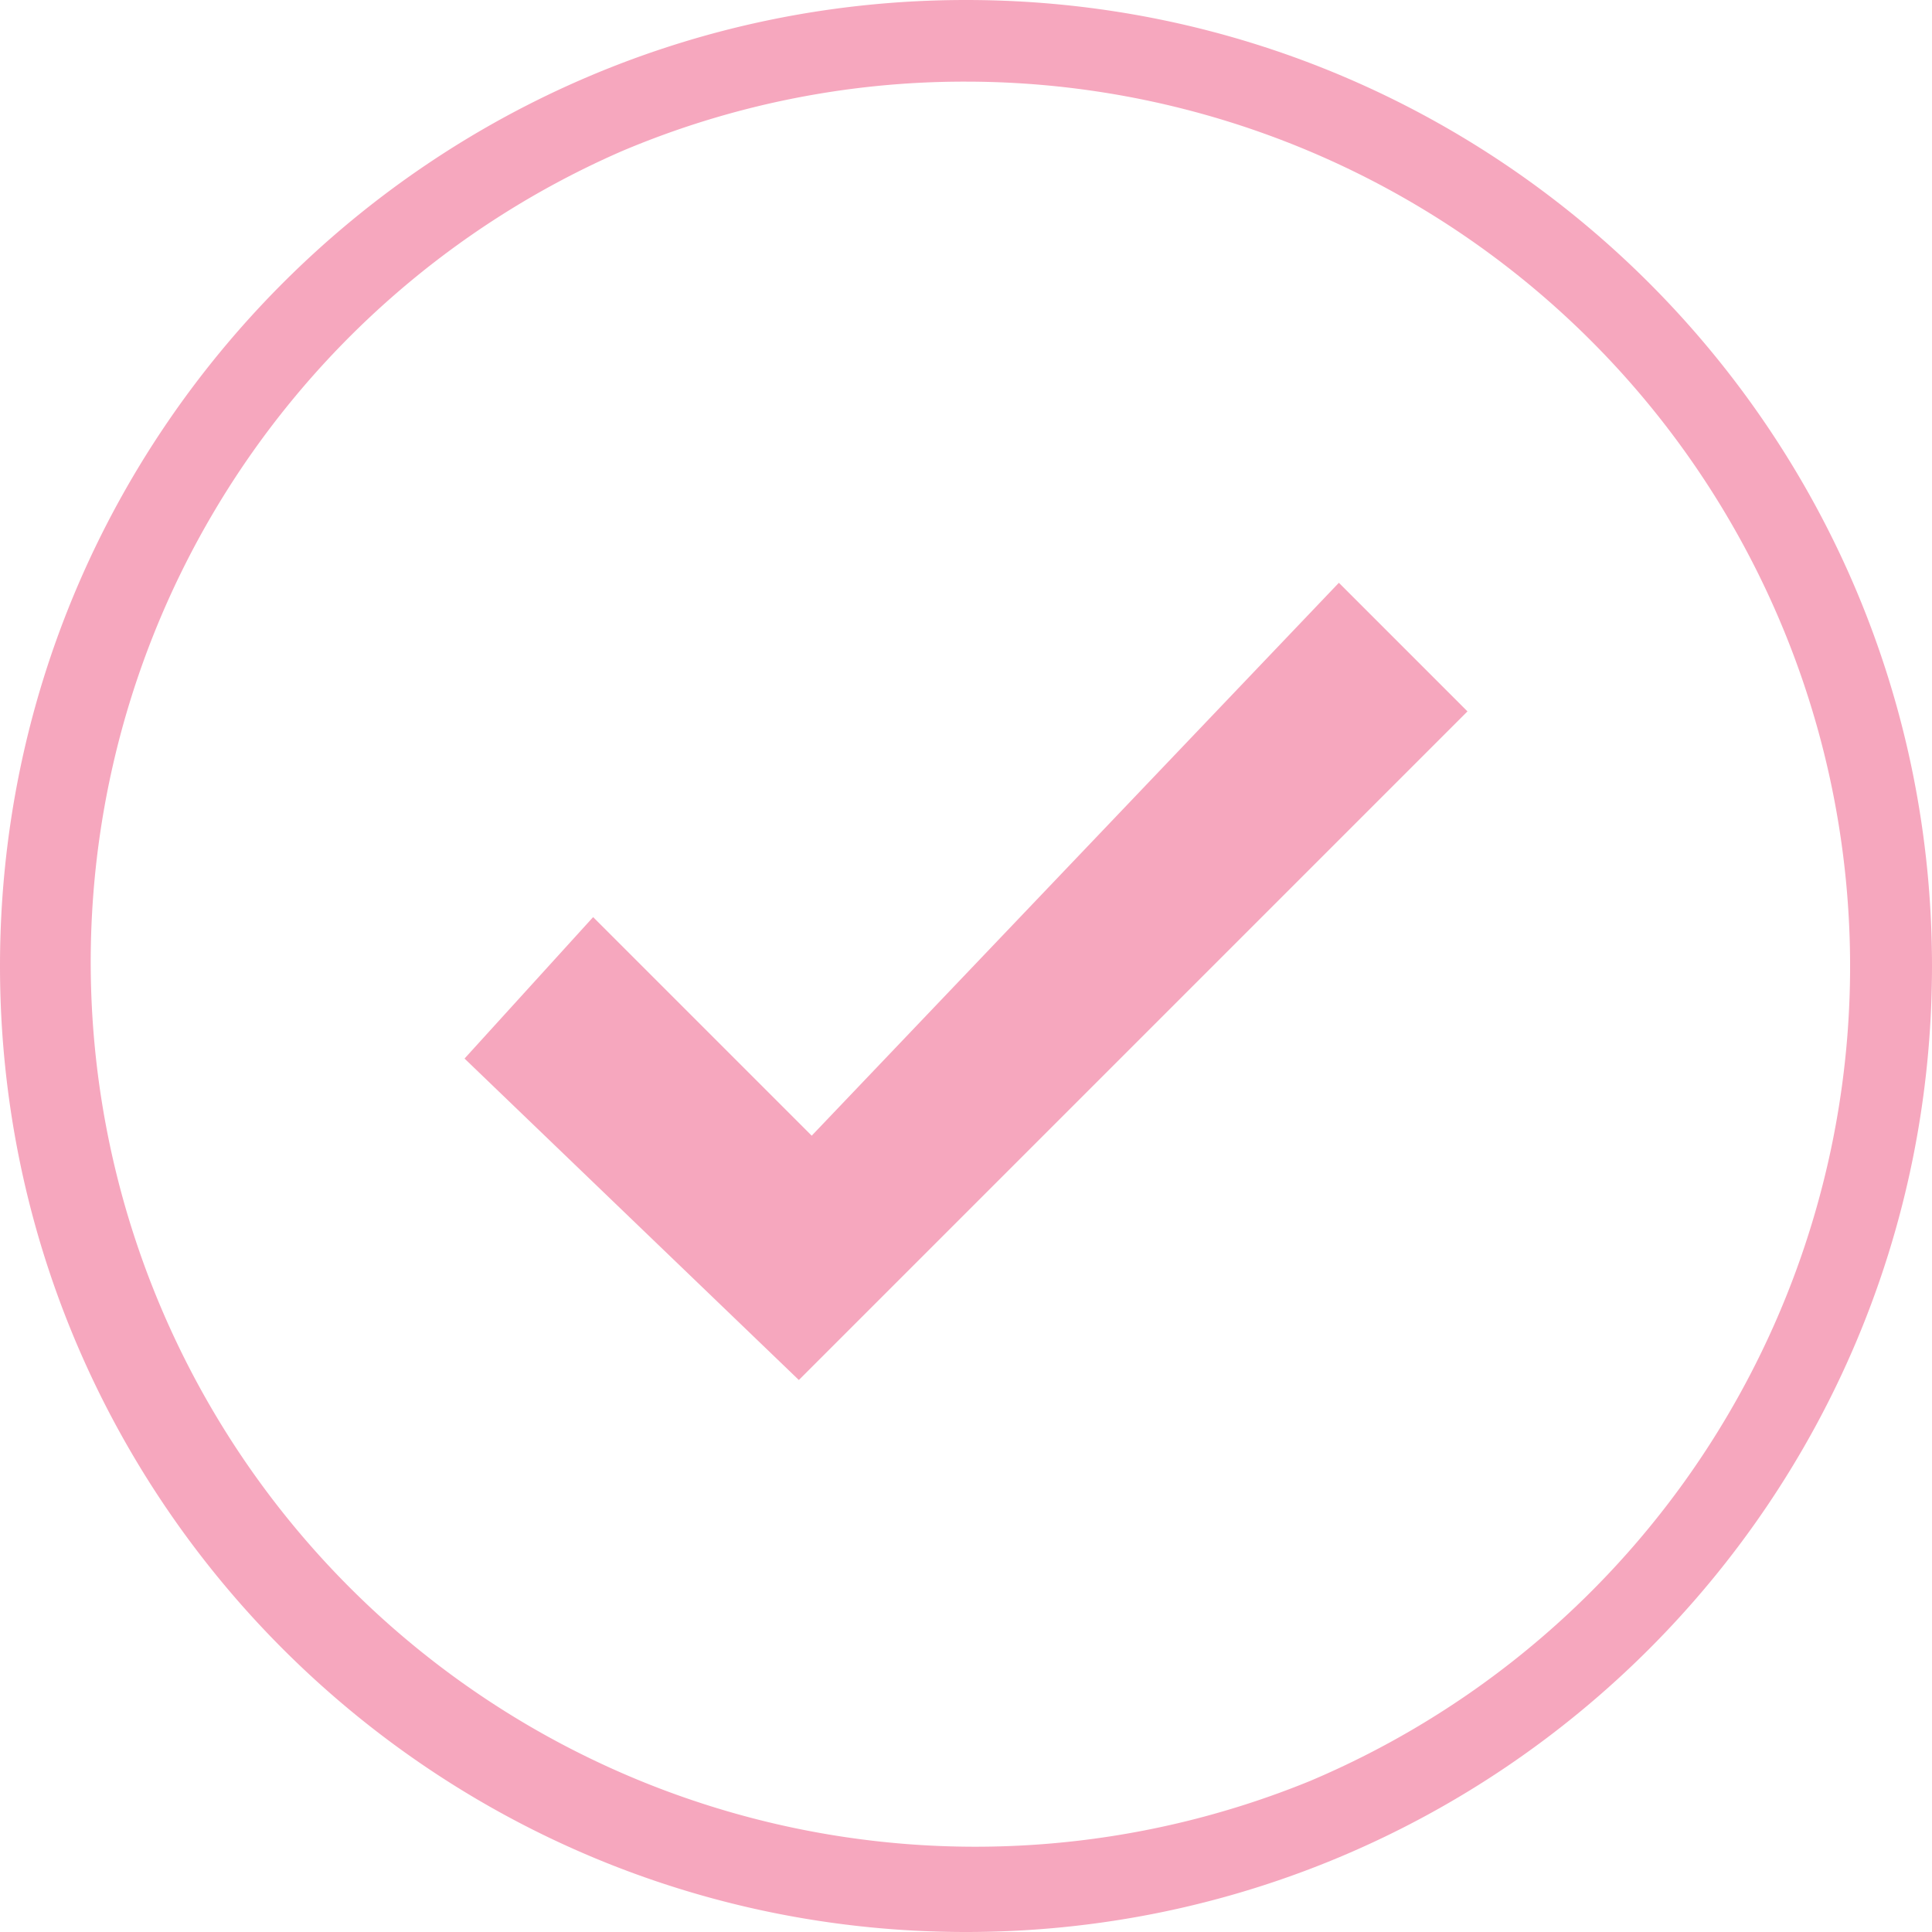 <svg xmlns="http://www.w3.org/2000/svg" viewBox="0 0 497 497"><defs><style>.cls-1{fill:#f6a7be;}</style></defs><title>Asset 10</title><g id="Layer_2" data-name="Layer 2"><g id="Layer_1-2" data-name="Layer 1"><path class="cls-1" d="M248.5,21a227.56,227.56,0,0,1,88.55,437.13A227.57,227.57,0,0,1,160,38.87,226.05,226.05,0,0,1,248.5,21m0-21C111.26,0,0,111.26,0,248.5S111.26,497,248.5,497,497,385.74,497,248.5,385.74,0,248.5,0Z"/><polygon class="cls-1" points="152.58 235.92 119.5 272.31 205.5 355 377.5 183 344.42 149.92 208.81 292.15 152.58 235.92"/></g></g></svg>